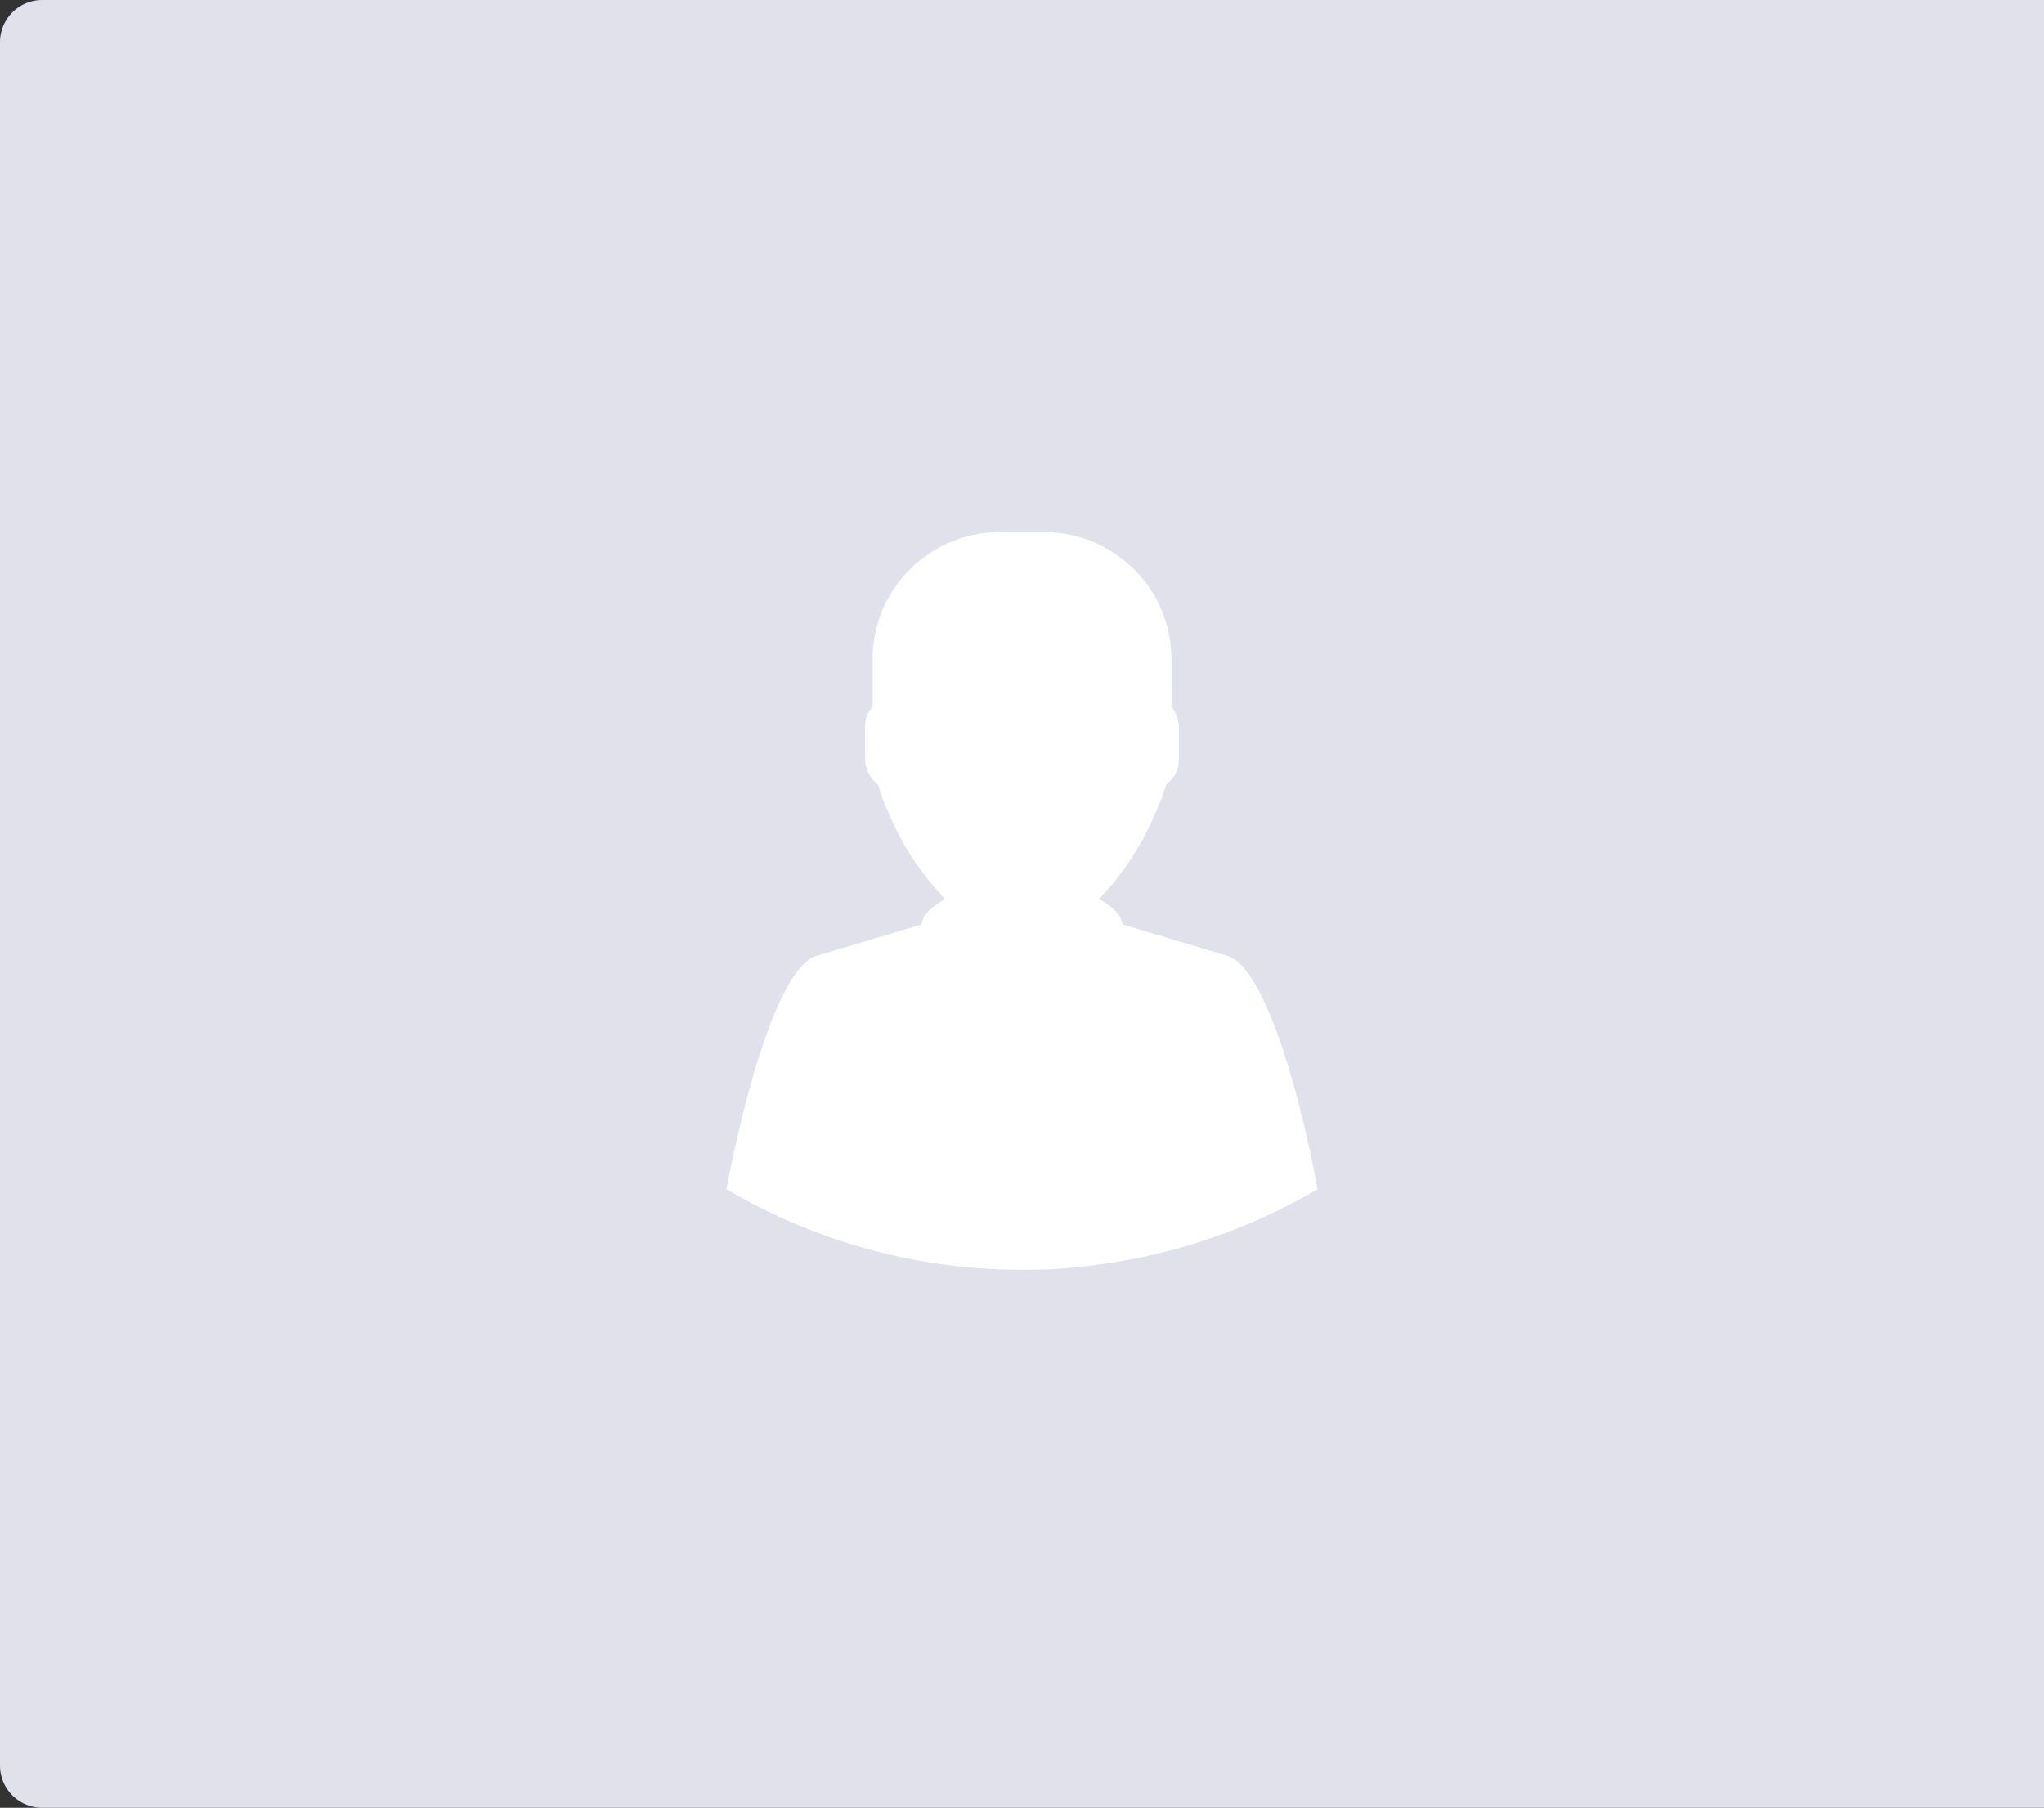 <svg xmlns="http://www.w3.org/2000/svg" width="242" height="214" viewBox="0 0 242 214">
    <rect x="0" y="0" width="242" height="214" fill="#333333" stroke="none"/>
    <g fill="none" fill-rule="nonzero">
        <path fill="#E1E1EB" d="M5 0h237v214H5a5 5 0 0 1-5-5V5a5 5 0 0 1 5-5z"/>
        <path fill="#FFF" d="M145.31 113.145l-12.346-3.69-.255-.637c-.127-.509-.636-1.018-1.273-1.527l-1.272-.891 1.018-1.145a27.418 27.418 0 0 0 2.29-2.928c1.4-2.036 2.546-4.2 3.437-6.363.382-.891.764-1.782 1.018-2.673l.128-.382.254-.254c.891-.764 1.273-1.782 1.273-2.8v-3.691c0-.764-.255-1.528-.637-2.164l-.254-.382v-5.6c0-8.273-6.746-15.018-15.018-15.018h-5.346c-8.272 0-15.018 6.745-15.018 15.018v5.6l-.254.382c-.51.636-.637 1.4-.637 2.164v3.69c0 1.019.51 2.164 1.273 2.8l.254.255.128.382c.254.89.636 1.782 1.018 2.673a34.381 34.381 0 0 0 3.436 6.363c.764 1.018 1.528 2.037 2.291 2.928l1.018 1.145-1.272.89c-.637.51-1.146 1.02-1.273 1.528l-.255.637-12.345 3.69c-3.564 1.019-7.51 11.328-10.691 27.619 10.564 6.236 22.655 9.545 34.873 9.545 1.527 0 3.054 0 4.582-.127 10.818-.764 21.254-3.946 30.545-9.418-3.055-16.037-7.127-26.6-10.69-27.619z"/>
    </g>
</svg>
